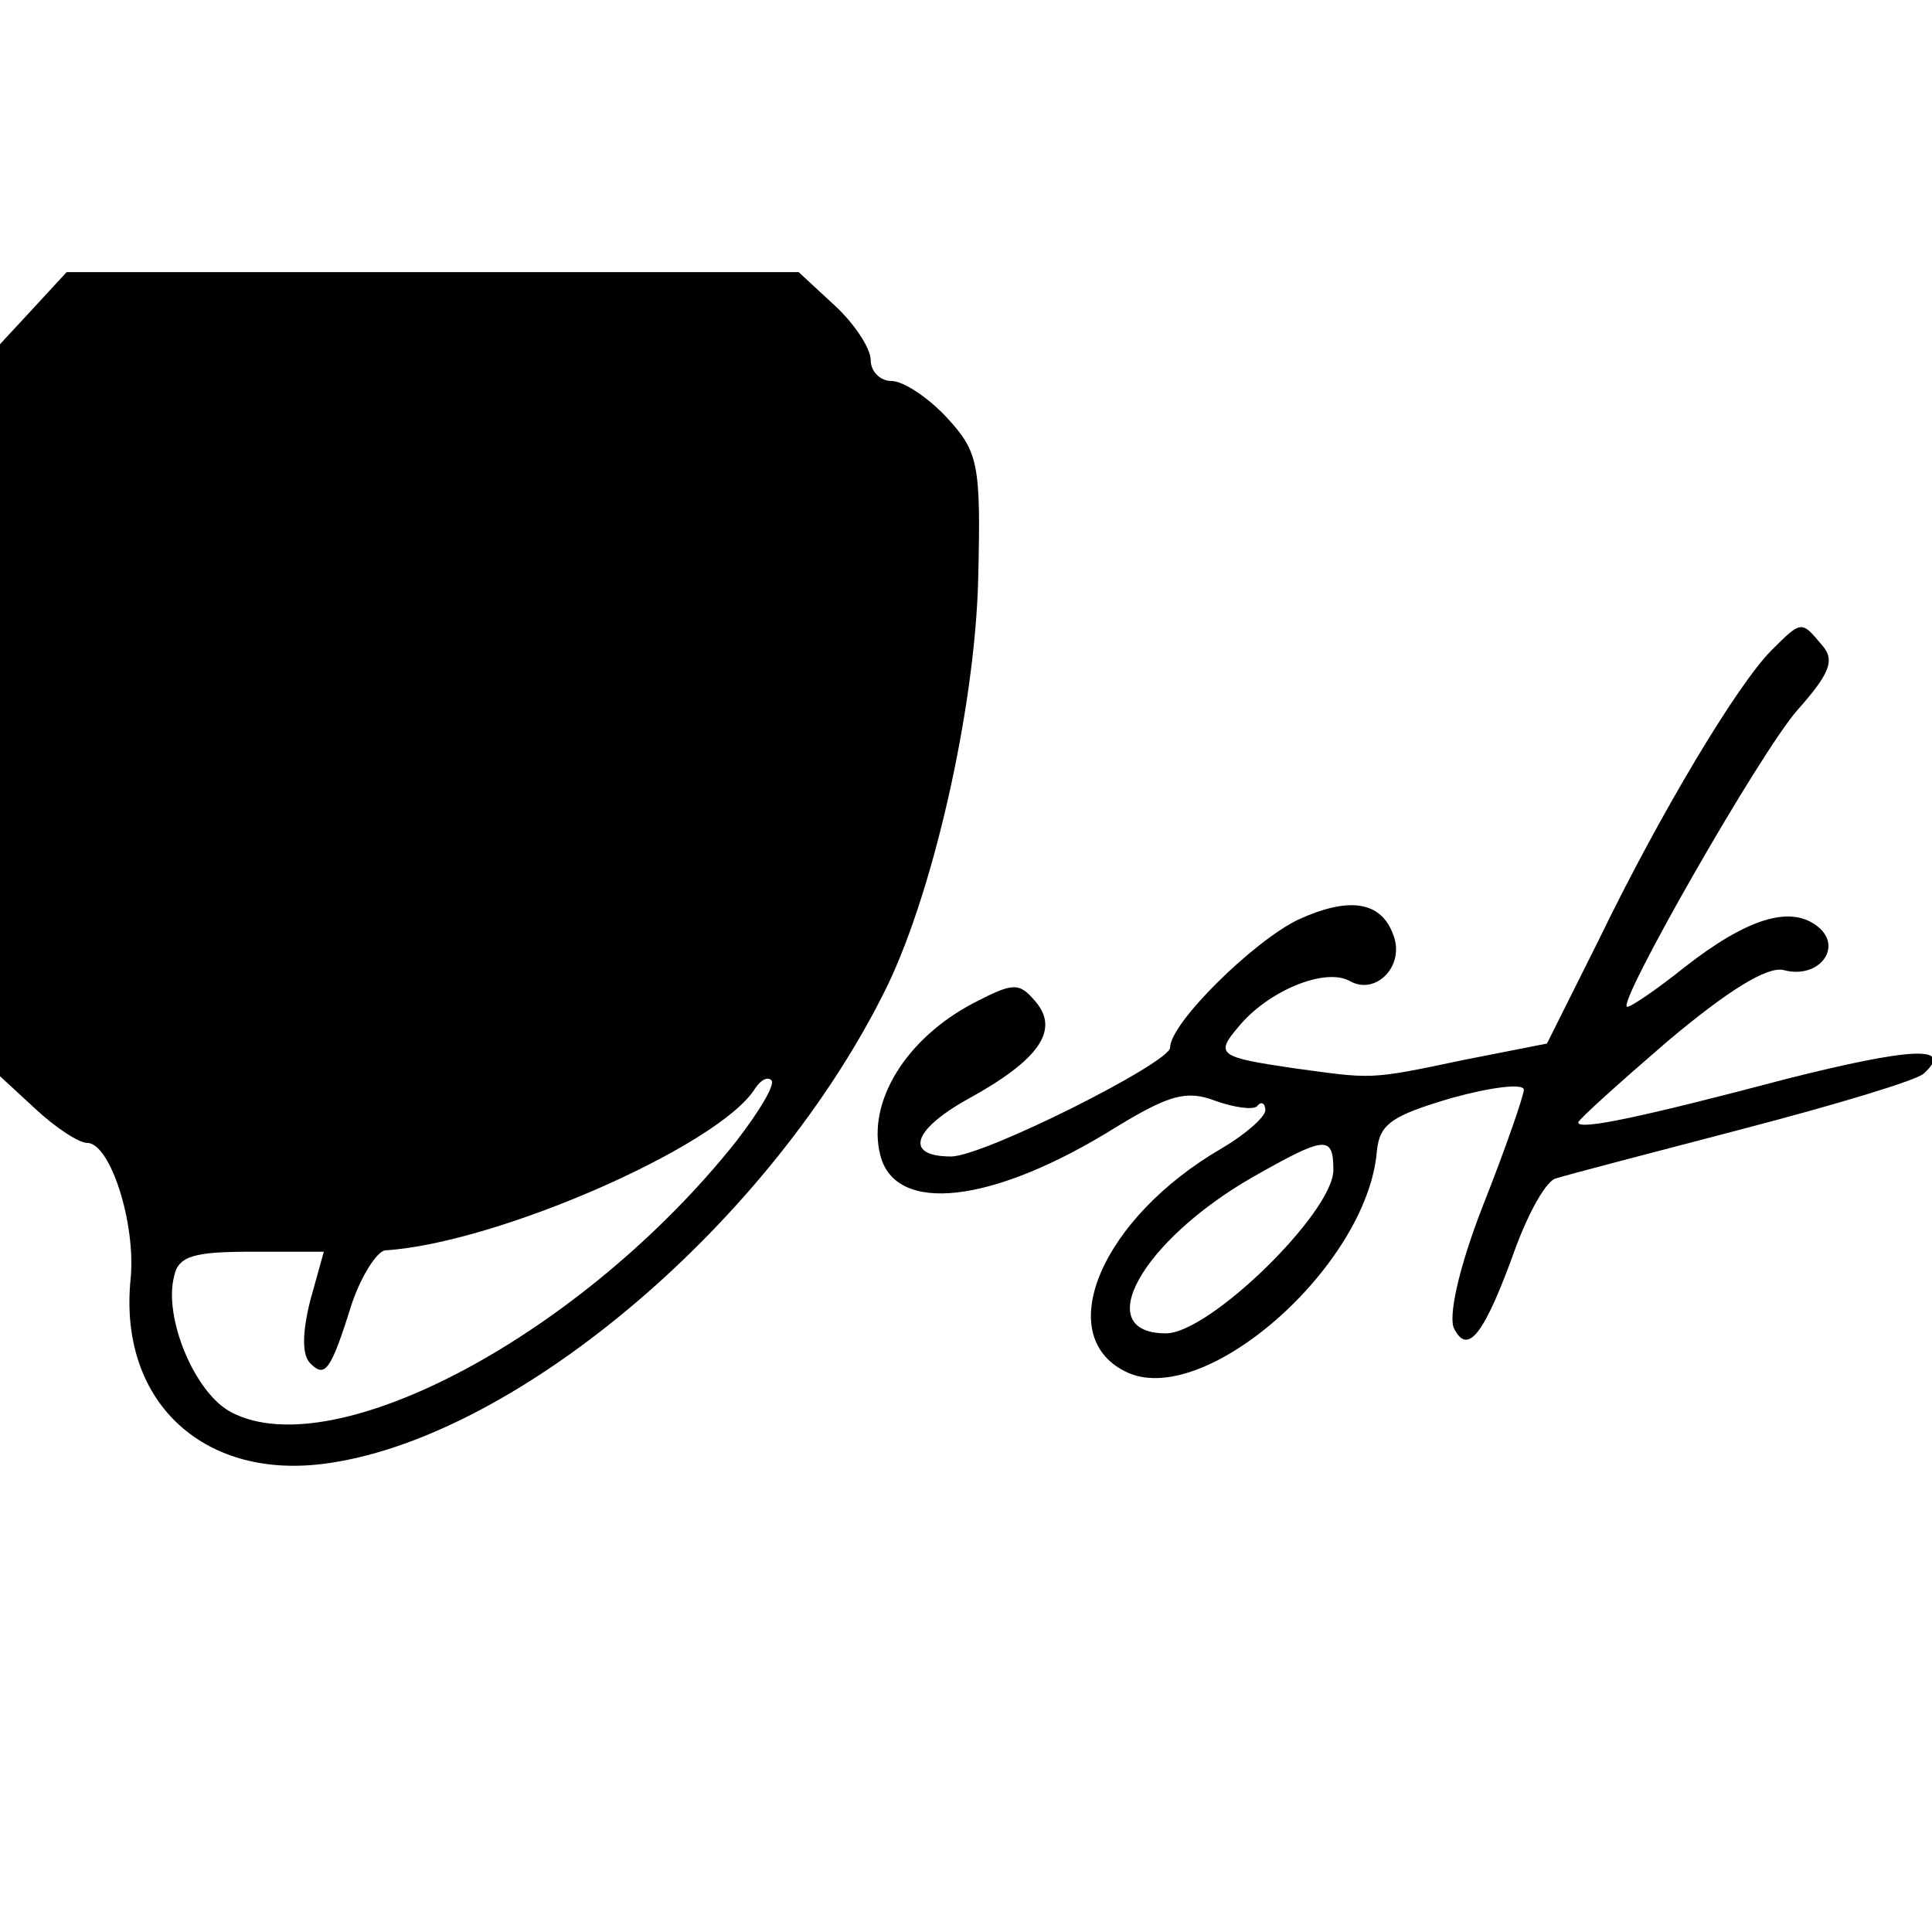 <?xml version="1.0" standalone="no"?>
<!DOCTYPE svg PUBLIC "-//W3C//DTD SVG 20010904//EN"
 "http://www.w3.org/TR/2001/REC-SVG-20010904/DTD/svg10.dtd">
<svg version="1.0" xmlns="http://www.w3.org/2000/svg"
 width="142pt" height="142pt" viewBox="0 0 142 142"
 preserveAspectRatio="xMidYMid meet">
<g transform="translate(0,142) scale(0.1,-0.1)"
fill="#000000" stroke="none">
<path d="M25 1194 l-25 -27 0 -269 0 -269 26 -24 c15 -14 32 -25 38 -25 17 0
36 -59 32 -100 -9 -89 52 -147 141 -136 138 17 324 172 411 343 37 71 69 213
71 309 2 83 0 92 -23 117 -14 15 -32 27 -41 27 -8 0 -15 7 -15 15 0 9 -12 27
-26 40 l-27 25 -269 0 -269 0 -24 -26z m516 -613 c-112 -141 -295 -239 -371
-199 -27 14 -50 70 -42 100 3 15 15 18 57 18 l53 0 -10 -36 c-6 -24 -6 -40 0
-46 11 -11 15 -6 31 45 7 20 18 37 24 38 82 5 246 77 272 119 4 6 9 9 12 6 3
-3 -9 -23 -26 -45z"/>
<path d="M1302 942 c-25 -25 -82 -120 -127 -213 l-38 -76 -61 -12 c-71 -15
-67 -14 -126 -6 -54 8 -57 10 -40 30 22 27 64 44 82 34 19 -11 41 11 32 34 -9
25 -33 28 -70 11 -33 -16 -94 -76 -94 -94 0 -11 -137 -80 -161 -80 -34 0 -29
19 12 42 53 29 68 51 50 72 -12 14 -16 14 -45 -1 -50 -26 -79 -73 -69 -112 11
-44 83 -36 174 21 38 23 51 27 72 19 14 -5 28 -7 31 -4 3 4 6 2 6 -3 0 -5 -15
-18 -32 -28 -88 -51 -125 -137 -71 -164 57 -29 178 77 185 162 2 20 11 26 55
39 29 8 53 11 53 6 0 -4 -13 -42 -30 -85 -18 -46 -26 -83 -21 -91 10 -19 22
-4 45 60 10 27 23 50 30 51 6 2 67 18 136 36 69 18 129 36 134 41 23 21 -10
19 -101 -4 -106 -28 -153 -38 -153 -32 0 2 30 29 66 60 44 37 73 55 85 52 26
-7 44 17 25 32 -20 16 -52 6 -98 -30 -20 -16 -39 -29 -42 -29 -9 0 97 186 125
218 24 27 28 37 18 48 -15 18 -15 18 -37 -4z m-322 -382 c0 -31 -91 -120 -123
-120 -56 0 -18 68 64 115 53 30 59 31 59 5z"/>
</g>
</svg>
